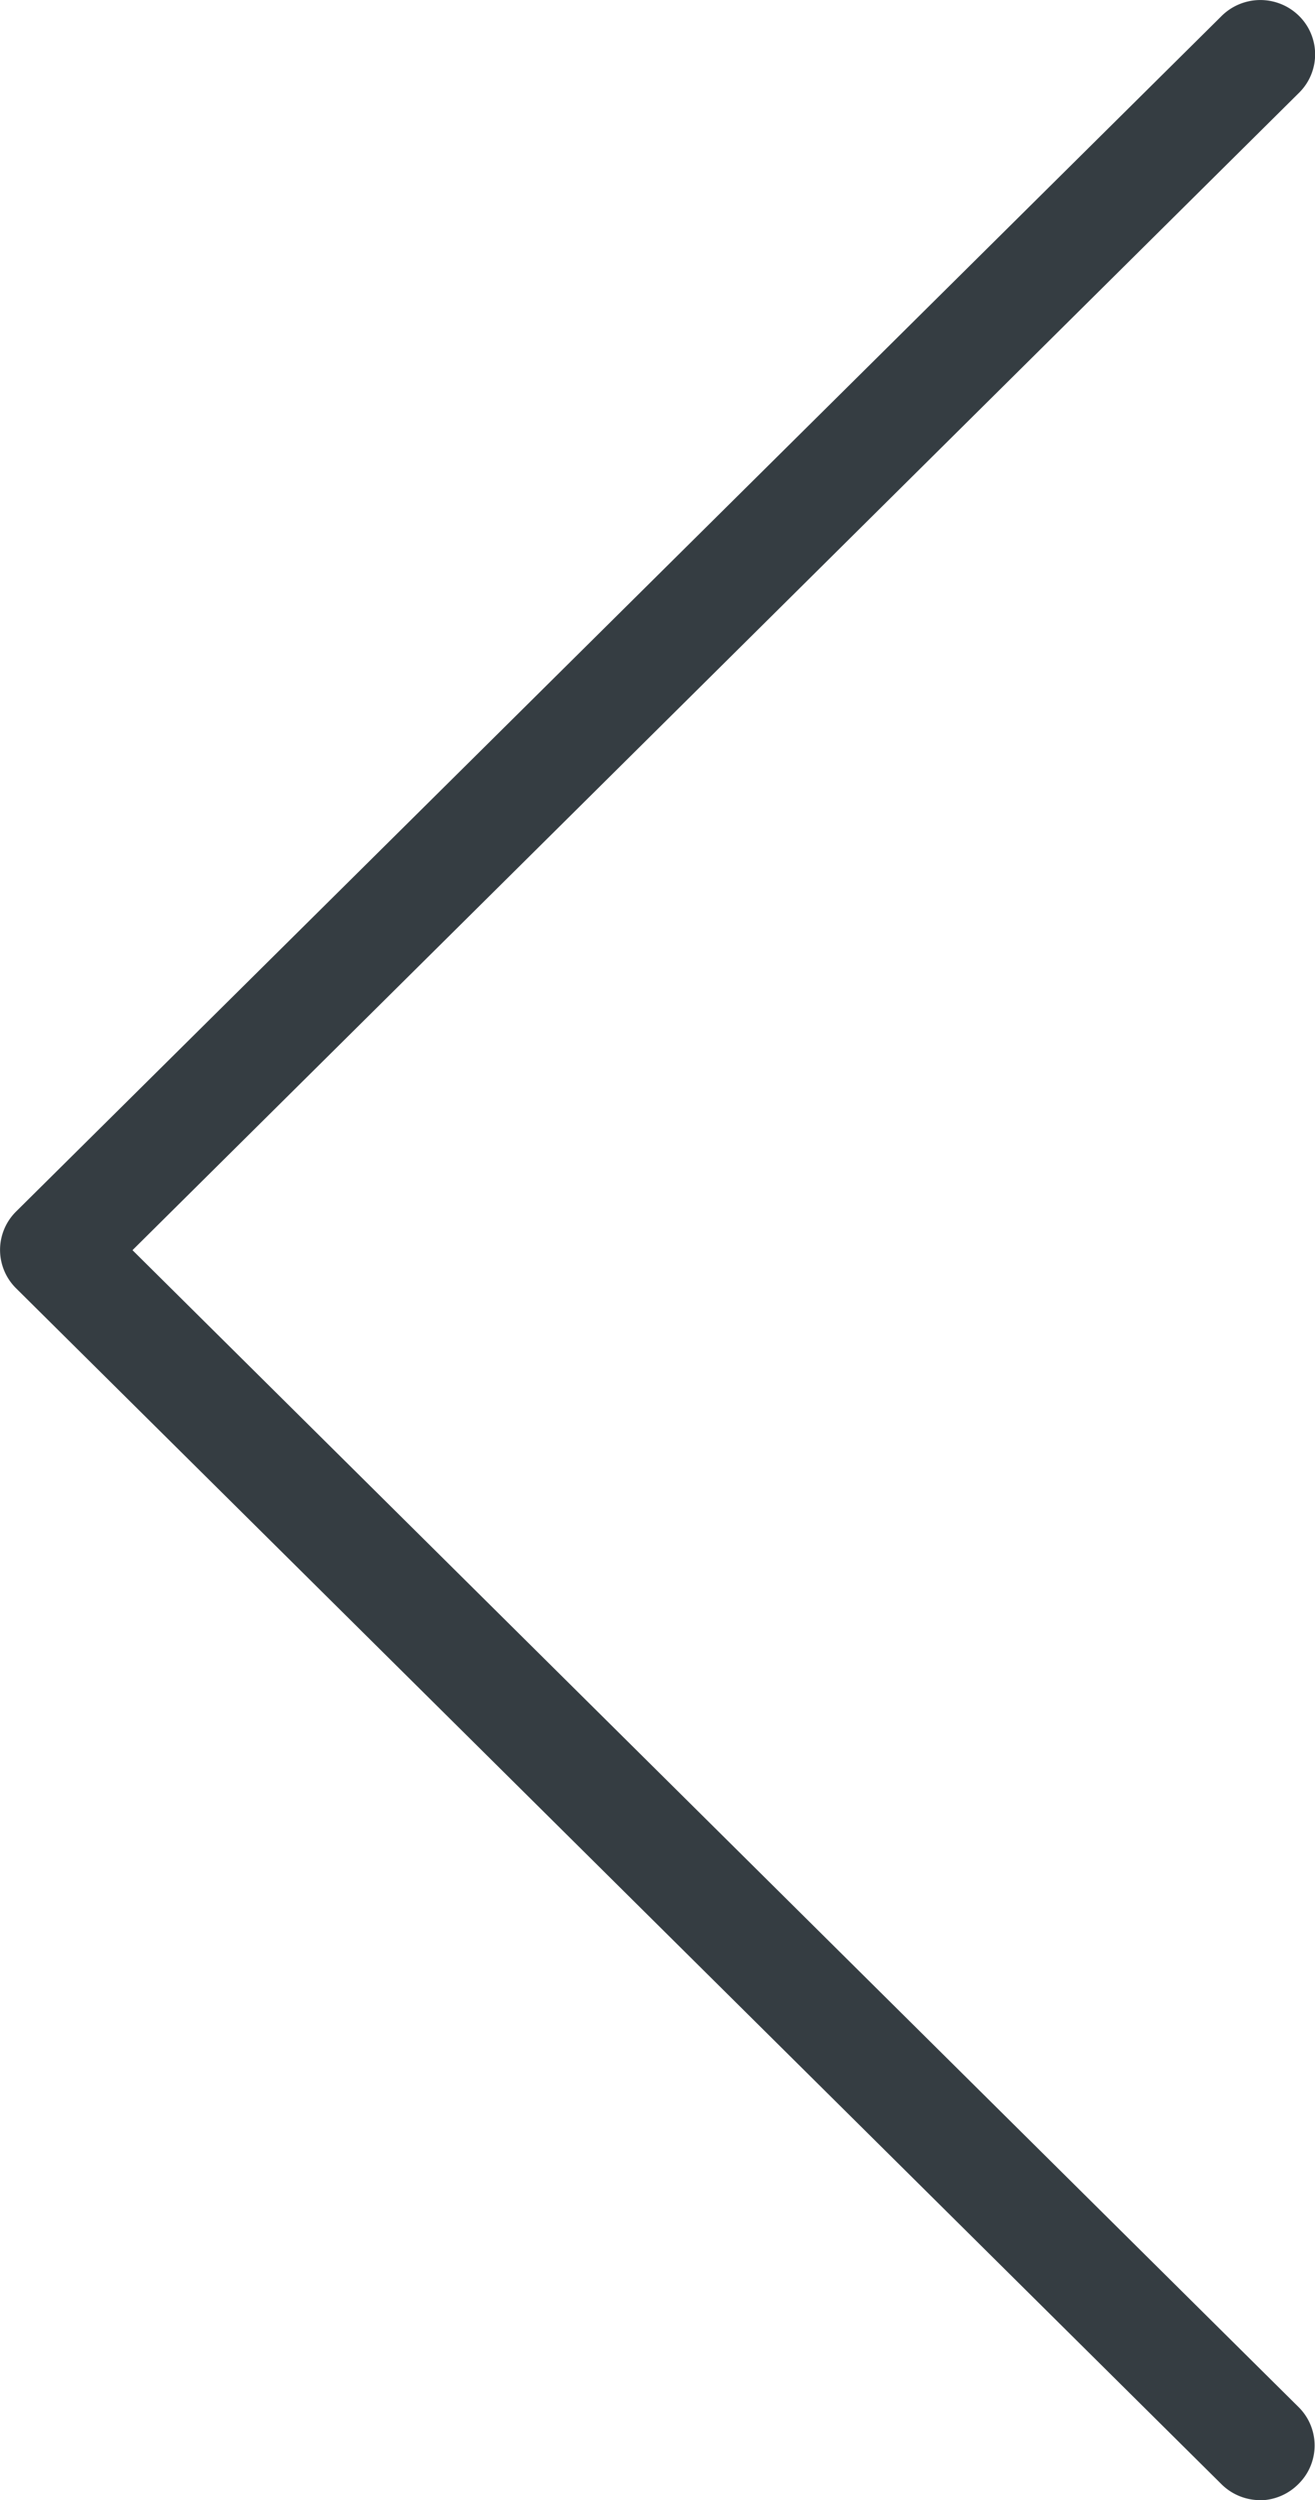<svg xmlns="http://www.w3.org/2000/svg" width="8" height="15.201" viewBox="0 0 8 15.201">
  <path id="ic-left" d="M124.992,15.2a.335.335,0,0,1-.236-.1l-7.33-7.268a.328.328,0,0,1,0-.467L124.756.1a.335.335,0,0,1,.471-.008.328.328,0,0,1,.008.467l-.008.008L118.134,7.6l7.094,7.034a.328.328,0,0,1,0,.467.335.335,0,0,1-.236.1Z" transform="translate(-117.328 0.001)" fill="#353d42"/>
</svg>
